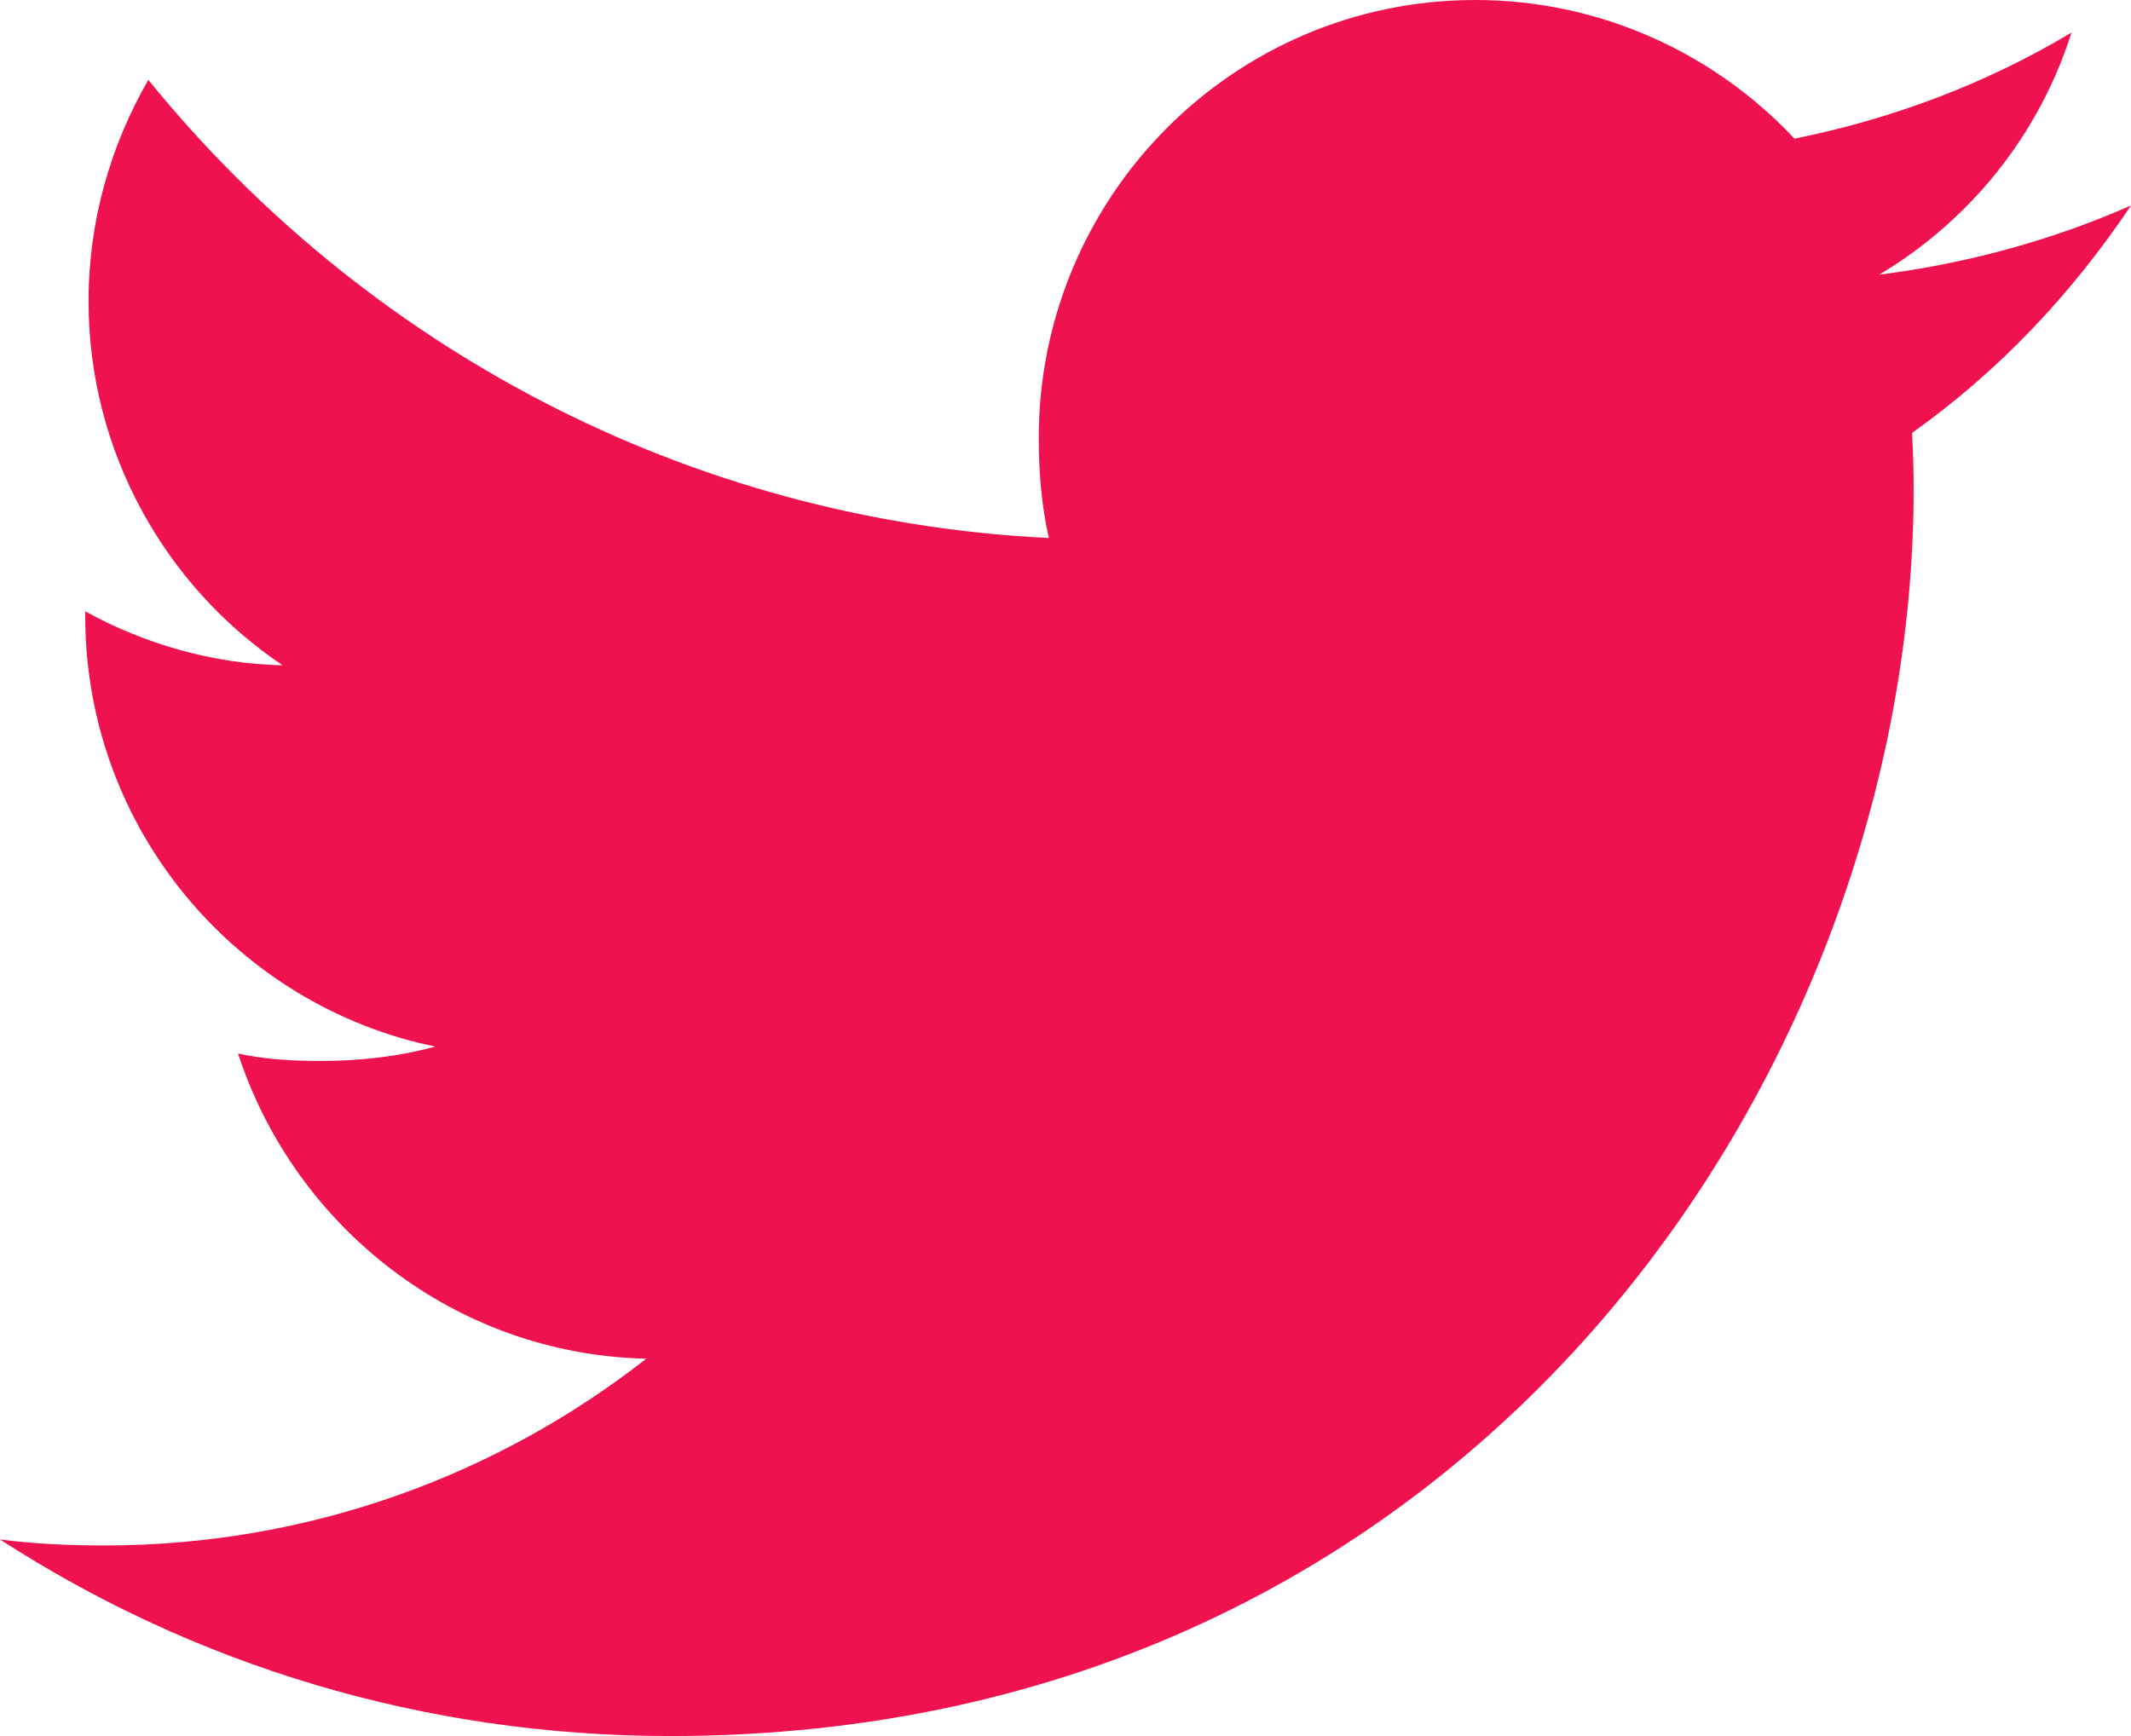 <svg xmlns="http://www.w3.org/2000/svg" width="27" height="22" viewBox="0 0 27 22">
    <path fill="#F0114F" d="M27 2.604c-1.004.442-2.074.735-3.19.877 1.148-.687 2.024-1.767 2.436-3.068-1.07.64-2.251 1.091-3.51 1.344C21.72.672 20.272 0 18.692 0c-3.064 0-5.531 2.494-5.531 5.552 0 .44.037.864.128 1.266-4.602-.225-8.674-2.437-11.41-5.806-.477.83-.757 1.782-.757 2.806 0 1.922.987 3.626 2.459 4.613-.89-.017-1.762-.276-2.501-.684v.061c0 2.698 1.919 4.938 4.435 5.455-.45.123-.942.182-1.451.182-.355 0-.713-.02-1.048-.094.717 2.198 2.752 3.814 5.172 3.867-1.884 1.477-4.275 2.367-6.863 2.367-.454 0-.89-.02-1.325-.076C2.452 21.095 5.358 22 8.492 22c10.185 0 15.754-8.462 15.754-15.796 0-.245-.008-.482-.02-.718 1.098-.781 2.021-1.758 2.774-2.882z"/>
</svg>
